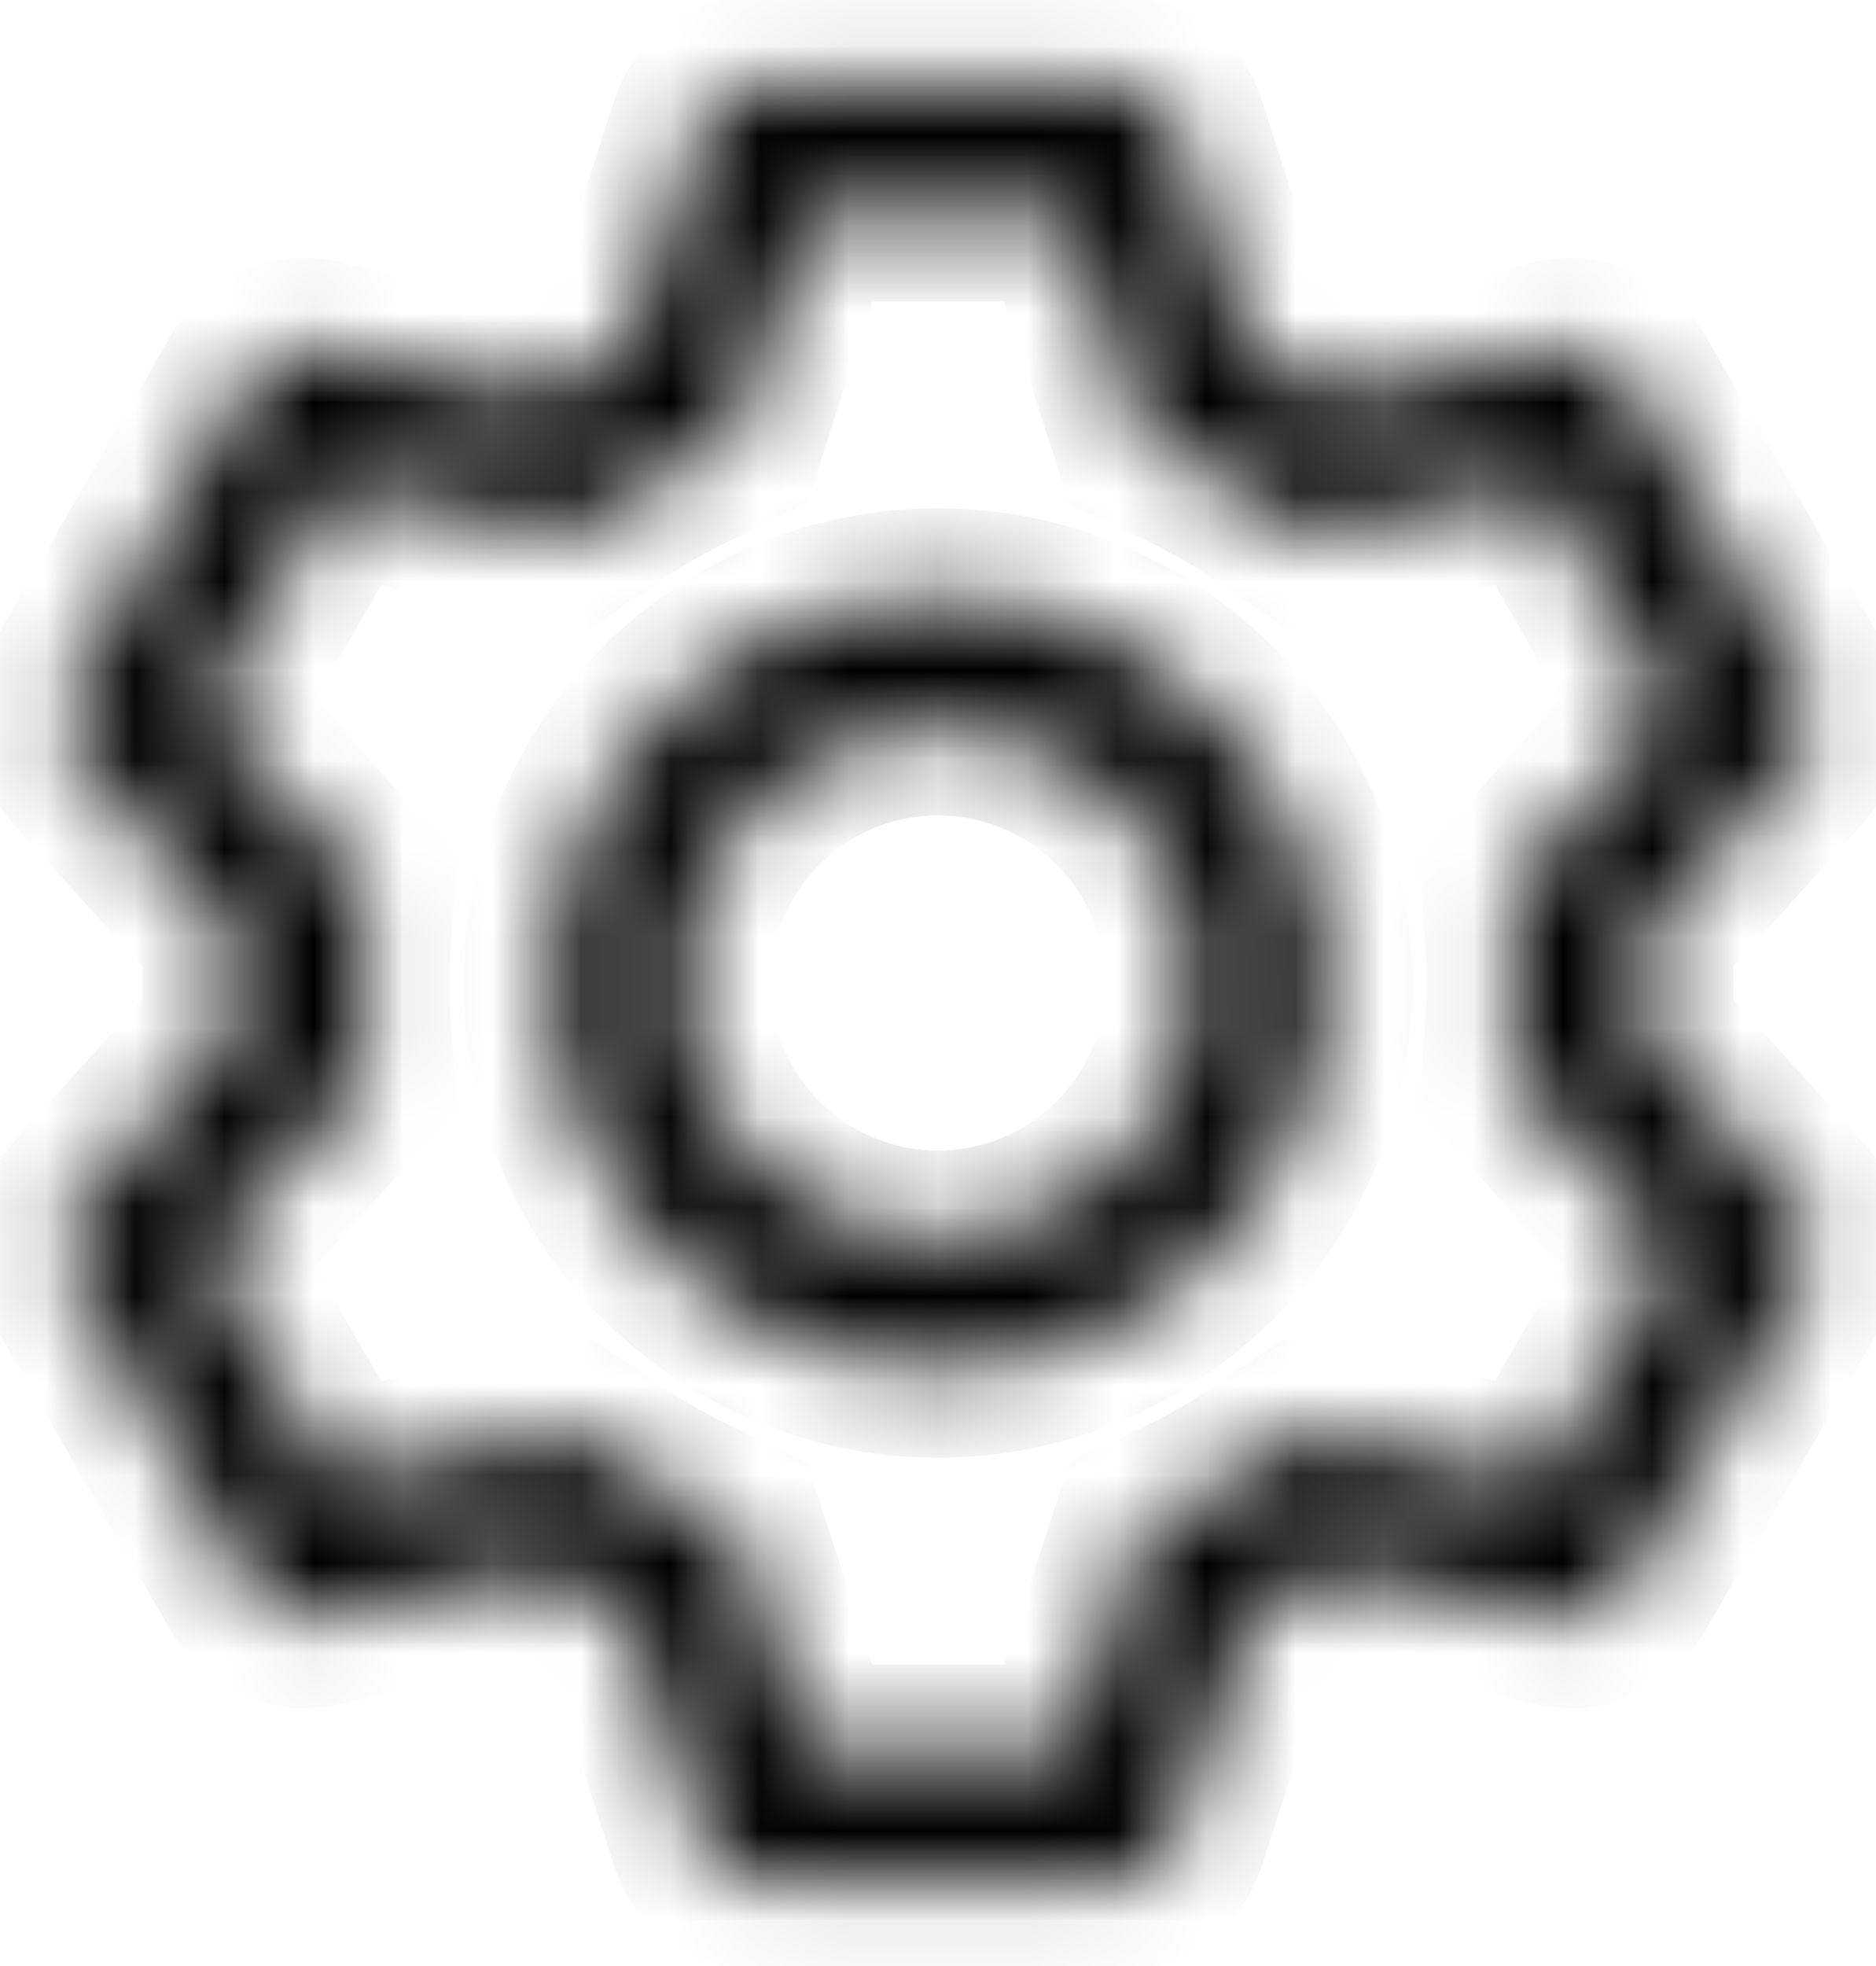 <svg width="21" height="22" viewBox="0 0 21 22" fill="currentColor" xmlns="http://www.w3.org/2000/svg">
<mask id="path-1-inside-1_145_1576" fill="white">
<path d="M12.492 0.938C12.644 0.938 12.793 0.986 12.916 1.075C13.039 1.165 13.13 1.291 13.176 1.436L13.967 3.893C14.299 4.055 14.617 4.238 14.92 4.444L17.444 3.9C17.593 3.868 17.748 3.885 17.887 3.947C18.026 4.009 18.142 4.113 18.218 4.245L20.21 7.694C20.286 7.826 20.318 7.978 20.302 8.13C20.286 8.281 20.222 8.423 20.12 8.536L18.387 10.448C18.413 10.815 18.413 11.182 18.387 11.549L20.12 13.464C20.222 13.577 20.286 13.719 20.302 13.87C20.318 14.022 20.286 14.174 20.21 14.306L18.218 17.756C18.142 17.888 18.026 17.992 17.887 18.054C17.748 18.116 17.593 18.132 17.444 18.1L14.92 17.556C14.618 17.761 14.299 17.945 13.969 18.107L13.176 20.564C13.13 20.709 13.039 20.835 12.916 20.925C12.793 21.014 12.644 21.062 12.492 21.062H8.507C8.355 21.062 8.207 21.014 8.084 20.925C7.961 20.835 7.87 20.709 7.823 20.564L7.034 18.108C6.703 17.947 6.383 17.762 6.078 17.555L3.555 18.1C3.406 18.132 3.251 18.115 3.112 18.053C2.973 17.991 2.858 17.887 2.782 17.755L0.79 14.306C0.713 14.174 0.681 14.022 0.697 13.87C0.714 13.719 0.778 13.577 0.88 13.464L2.612 11.549C2.587 11.184 2.587 10.816 2.612 10.451L0.88 8.536C0.778 8.423 0.714 8.281 0.697 8.13C0.681 7.978 0.713 7.826 0.79 7.694L2.782 4.244C2.858 4.112 2.974 4.008 3.113 3.946C3.252 3.884 3.407 3.868 3.555 3.9L6.078 4.445C6.383 4.239 6.702 4.054 7.034 3.892L7.825 1.436C7.871 1.292 7.962 1.166 8.084 1.076C8.207 0.987 8.354 0.938 8.506 0.938H12.491H12.492ZM11.966 2.375H9.034L8.217 4.915L7.667 5.184C7.396 5.316 7.135 5.467 6.885 5.635L6.376 5.98L3.765 5.417L2.299 7.958L4.089 9.939L4.045 10.549C4.025 10.849 4.025 11.151 4.045 11.451L4.089 12.061L2.296 14.042L3.764 16.583L6.374 16.021L6.883 16.365C7.133 16.533 7.394 16.684 7.665 16.816L8.216 17.085L9.034 19.625H11.969L12.788 17.084L13.337 16.816C13.608 16.684 13.869 16.533 14.118 16.365L14.625 16.021L17.237 16.583L18.704 14.042L16.913 12.061L16.956 11.451C16.976 11.15 16.976 10.848 16.956 10.547L16.913 9.938L18.705 7.958L17.237 5.417L14.625 5.977L14.118 5.635C13.869 5.467 13.608 5.316 13.337 5.184L12.788 4.917L11.967 2.375H11.966ZM10.5 6.688C11.644 6.688 12.741 7.142 13.549 7.951C14.358 8.759 14.812 9.856 14.812 11C14.812 12.144 14.358 13.241 13.549 14.049C12.741 14.858 11.644 15.312 10.5 15.312C9.356 15.312 8.259 14.858 7.45 14.049C6.642 13.241 6.187 12.144 6.187 11C6.187 9.856 6.642 8.759 7.45 7.951C8.259 7.142 9.356 6.688 10.5 6.688ZM10.5 8.125C9.737 8.125 9.006 8.428 8.467 8.967C7.928 9.506 7.625 10.238 7.625 11C7.625 11.762 7.928 12.494 8.467 13.033C9.006 13.572 9.737 13.875 10.5 13.875C11.262 13.875 11.994 13.572 12.533 13.033C13.072 12.494 13.375 11.762 13.375 11C13.375 10.238 13.072 9.506 12.533 8.967C11.994 8.428 11.262 8.125 10.5 8.125Z"/>
</mask>
<path d="M12.492 0.938C12.644 0.938 12.793 0.986 12.916 1.075C13.039 1.165 13.13 1.291 13.176 1.436L13.967 3.893C14.299 4.055 14.617 4.238 14.92 4.444L17.444 3.9C17.593 3.868 17.748 3.885 17.887 3.947C18.026 4.009 18.142 4.113 18.218 4.245L20.21 7.694C20.286 7.826 20.318 7.978 20.302 8.13C20.286 8.281 20.222 8.423 20.12 8.536L18.387 10.448C18.413 10.815 18.413 11.182 18.387 11.549L20.12 13.464C20.222 13.577 20.286 13.719 20.302 13.87C20.318 14.022 20.286 14.174 20.21 14.306L18.218 17.756C18.142 17.888 18.026 17.992 17.887 18.054C17.748 18.116 17.593 18.132 17.444 18.1L14.92 17.556C14.618 17.761 14.299 17.945 13.969 18.107L13.176 20.564C13.13 20.709 13.039 20.835 12.916 20.925C12.793 21.014 12.644 21.062 12.492 21.062H8.507C8.355 21.062 8.207 21.014 8.084 20.925C7.961 20.835 7.87 20.709 7.823 20.564L7.034 18.108C6.703 17.947 6.383 17.762 6.078 17.555L3.555 18.1C3.406 18.132 3.251 18.115 3.112 18.053C2.973 17.991 2.858 17.887 2.782 17.755L0.79 14.306C0.713 14.174 0.681 14.022 0.697 13.87C0.714 13.719 0.778 13.577 0.88 13.464L2.612 11.549C2.587 11.184 2.587 10.816 2.612 10.451L0.88 8.536C0.778 8.423 0.714 8.281 0.697 8.13C0.681 7.978 0.713 7.826 0.79 7.694L2.782 4.244C2.858 4.112 2.974 4.008 3.113 3.946C3.252 3.884 3.407 3.868 3.555 3.9L6.078 4.445C6.383 4.239 6.702 4.054 7.034 3.892L7.825 1.436C7.871 1.292 7.962 1.166 8.084 1.076C8.207 0.987 8.354 0.938 8.506 0.938H12.491H12.492ZM11.966 2.375H9.034L8.217 4.915L7.667 5.184C7.396 5.316 7.135 5.467 6.885 5.635L6.376 5.98L3.765 5.417L2.299 7.958L4.089 9.939L4.045 10.549C4.025 10.849 4.025 11.151 4.045 11.451L4.089 12.061L2.296 14.042L3.764 16.583L6.374 16.021L6.883 16.365C7.133 16.533 7.394 16.684 7.665 16.816L8.216 17.085L9.034 19.625H11.969L12.788 17.084L13.337 16.816C13.608 16.684 13.869 16.533 14.118 16.365L14.625 16.021L17.237 16.583L18.704 14.042L16.913 12.061L16.956 11.451C16.976 11.15 16.976 10.848 16.956 10.547L16.913 9.938L18.705 7.958L17.237 5.417L14.625 5.977L14.118 5.635C13.869 5.467 13.608 5.316 13.337 5.184L12.788 4.917L11.967 2.375H11.966ZM10.5 6.688C11.644 6.688 12.741 7.142 13.549 7.951C14.358 8.759 14.812 9.856 14.812 11C14.812 12.144 14.358 13.241 13.549 14.049C12.741 14.858 11.644 15.312 10.5 15.312C9.356 15.312 8.259 14.858 7.45 14.049C6.642 13.241 6.187 12.144 6.187 11C6.187 9.856 6.642 8.759 7.45 7.951C8.259 7.142 9.356 6.688 10.5 6.688ZM10.5 8.125C9.737 8.125 9.006 8.428 8.467 8.967C7.928 9.506 7.625 10.238 7.625 11C7.625 11.762 7.928 12.494 8.467 13.033C9.006 13.572 9.737 13.875 10.5 13.875C11.262 13.875 11.994 13.572 12.533 13.033C13.072 12.494 13.375 11.762 13.375 11C13.375 10.238 13.072 9.506 12.533 8.967C11.994 8.428 11.262 8.125 10.5 8.125Z" fill="currentColor" stroke="currentColor" stroke-width="2" mask="url(#path-1-inside-1_145_1576)"/>
</svg>
